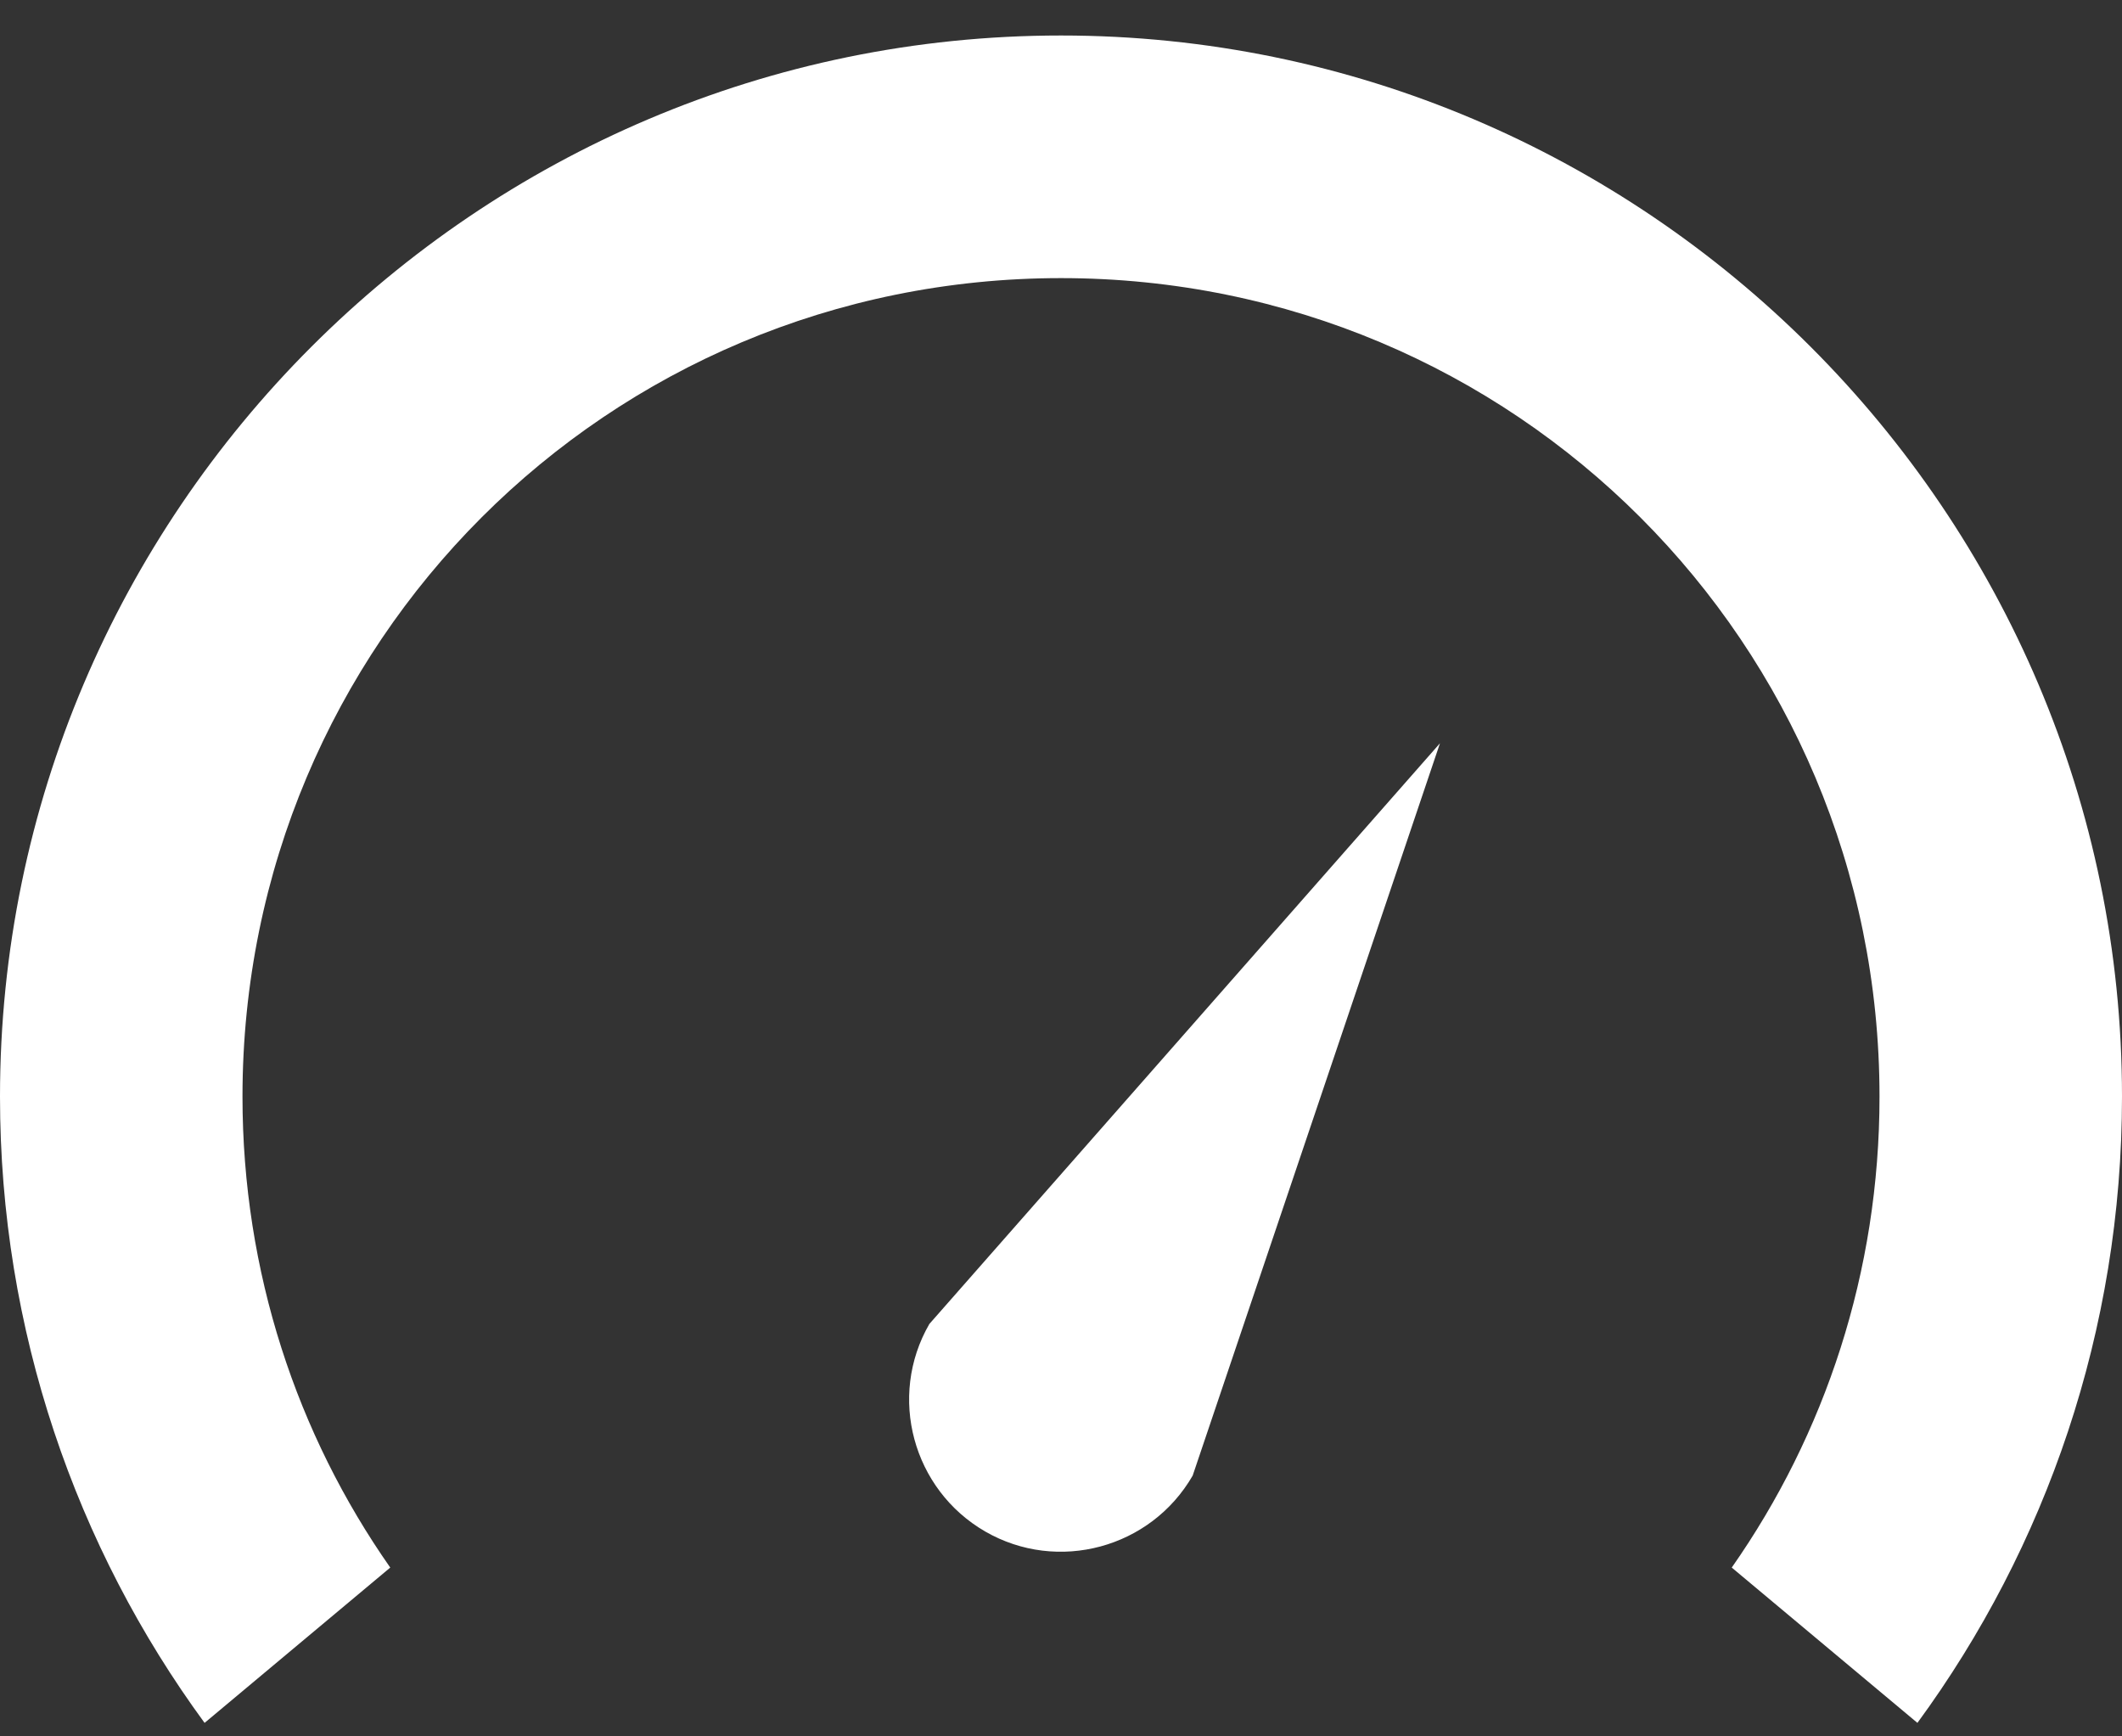 <?xml version="1.0" encoding="UTF-8"?>
<svg width="22px" height="18px" viewBox="0 0 22 18" version="1.1" xmlns="http://www.w3.org/2000/svg" xmlns:xlink="http://www.w3.org/1999/xlink">
    <rect x="0" y="0" width="22" height="18" fill="#333333" stroke="none"/>
    <title>Shape</title>
    <g id="full-design" stroke="none" stroke-width="1" fill="none" fill-rule="evenodd">
        <g id="mockup-12" transform="translate(-9, -136)" fill="#FFFFFF" fill-rule="nonzero">
            <g id="Group" transform="translate(0, 121)">
                <path d="M20,15.368 C13.94,15.368 9,20.308 9,26.368 C9,28.79 9.787,31.04 11.121,32.86 L13.046,31.25 C12.08,29.871 11.514,28.187 11.514,26.368 C11.514,21.667 15.299,17.883 20,17.883 C24.701,17.883 28.486,21.667 28.486,26.368 C28.486,28.187 27.92,29.871 26.954,31.25 L28.879,32.86 C30.213,31.04 31,28.79 31,26.368 C31,20.308 26.06,15.368 20,15.368 L20,15.368 Z M23.929,22.705 L18.635,28.725 C18.201,29.477 18.463,30.442 19.214,30.876 C19.966,31.31 20.931,31.049 21.365,30.297 L23.929,22.705 Z" id="Shape"></path>
            </g>
        </g>
    </g>
</svg>